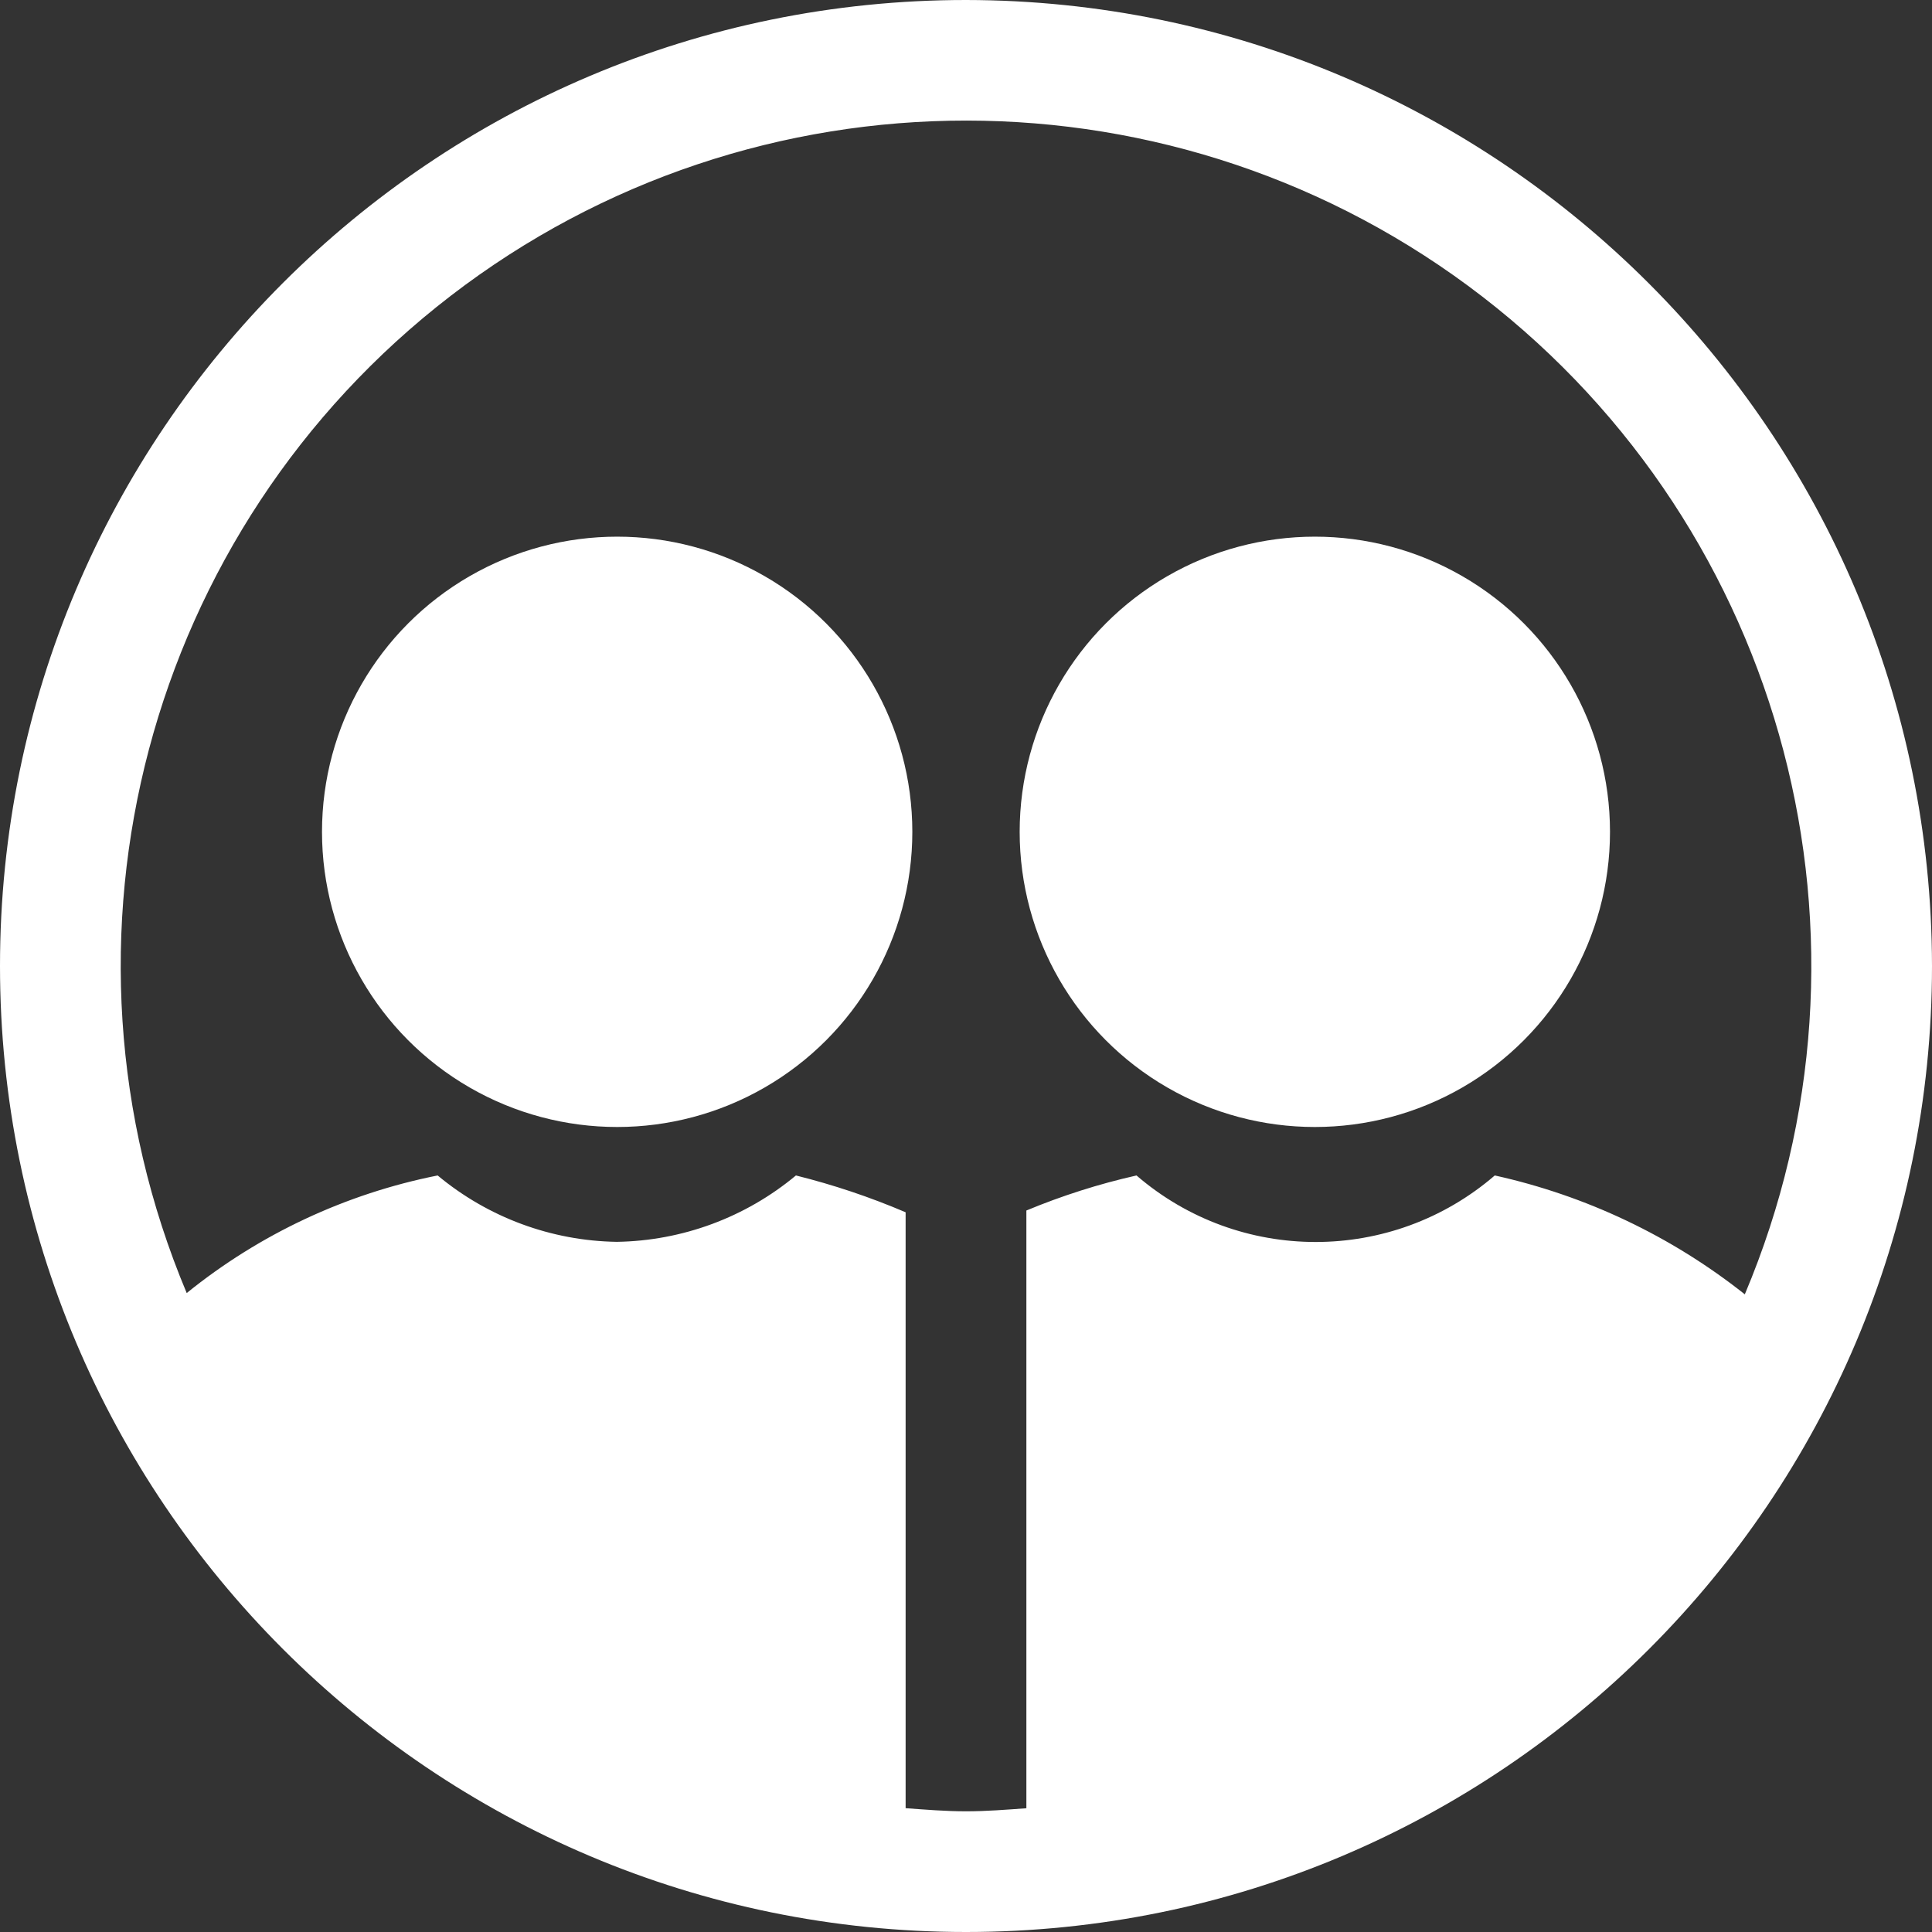 <?xml version="1.0" encoding="UTF-8"?>
<svg width="36px" height="36px" viewBox="0 0 36 36" version="1.1" xmlns="http://www.w3.org/2000/svg" xmlns:xlink="http://www.w3.org/1999/xlink">
    <rect x="0" y="0" width="36" height="36" fill="#333333" stroke="none"/>
    <!-- Generator: Sketch 64 (93537) - https://sketch.com -->
    <title>noun_users_2417408</title>
    <desc>Created with Sketch.</desc>
    <g id="Page-1" stroke="none" stroke-width="1" fill="none" fill-rule="evenodd">
        <g id="Draftroom-1366-x-900-End" transform="translate(-588, -355)" fill="#FFFFFF" fill-rule="nonzero">
            <g id="Group-13" transform="translate(475.77, 252)">
                <g id="noun_users_2417408" transform="translate(111.63, 103)">
                    <path d="M18.6,0 C8.659,0 0.6,8.059 0.6,18 C0.6,27.941 8.659,36 18.6,36 C28.541,36 36.6,27.941 36.6,18 C36.588,8.064 28.536,0.012 18.6,0 Z M17.475,33.693 L17.475,22.589 C16.813,22.306 16.129,22.077 15.431,21.903 C14.492,22.685 13.314,23.121 12.093,23.14 C10.872,23.121 9.694,22.685 8.755,21.903 C7.042,22.244 5.437,22.996 4.079,24.094 C1.31,17.501 3.331,9.871 8.999,5.512 C14.667,1.153 22.561,1.159 28.222,5.527 C33.883,9.896 35.891,17.529 33.112,24.118 C31.747,23.036 30.154,22.279 28.453,21.903 C26.535,23.556 23.695,23.556 21.777,21.903 C21.076,22.061 20.389,22.28 19.725,22.556 L19.725,33.694 C19.352,33.721 18.98,33.751 18.6,33.751 C18.22,33.751 17.849,33.72 17.475,33.693 Z" id="Shape"></path>
                    <circle id="Oval" cx="12.1" cy="15.5" r="5.5"></circle>
                    <circle id="Oval" cx="25.1" cy="15.5" r="5.5"></circle>
                </g>
            </g>
        </g>
    </g>
</svg>